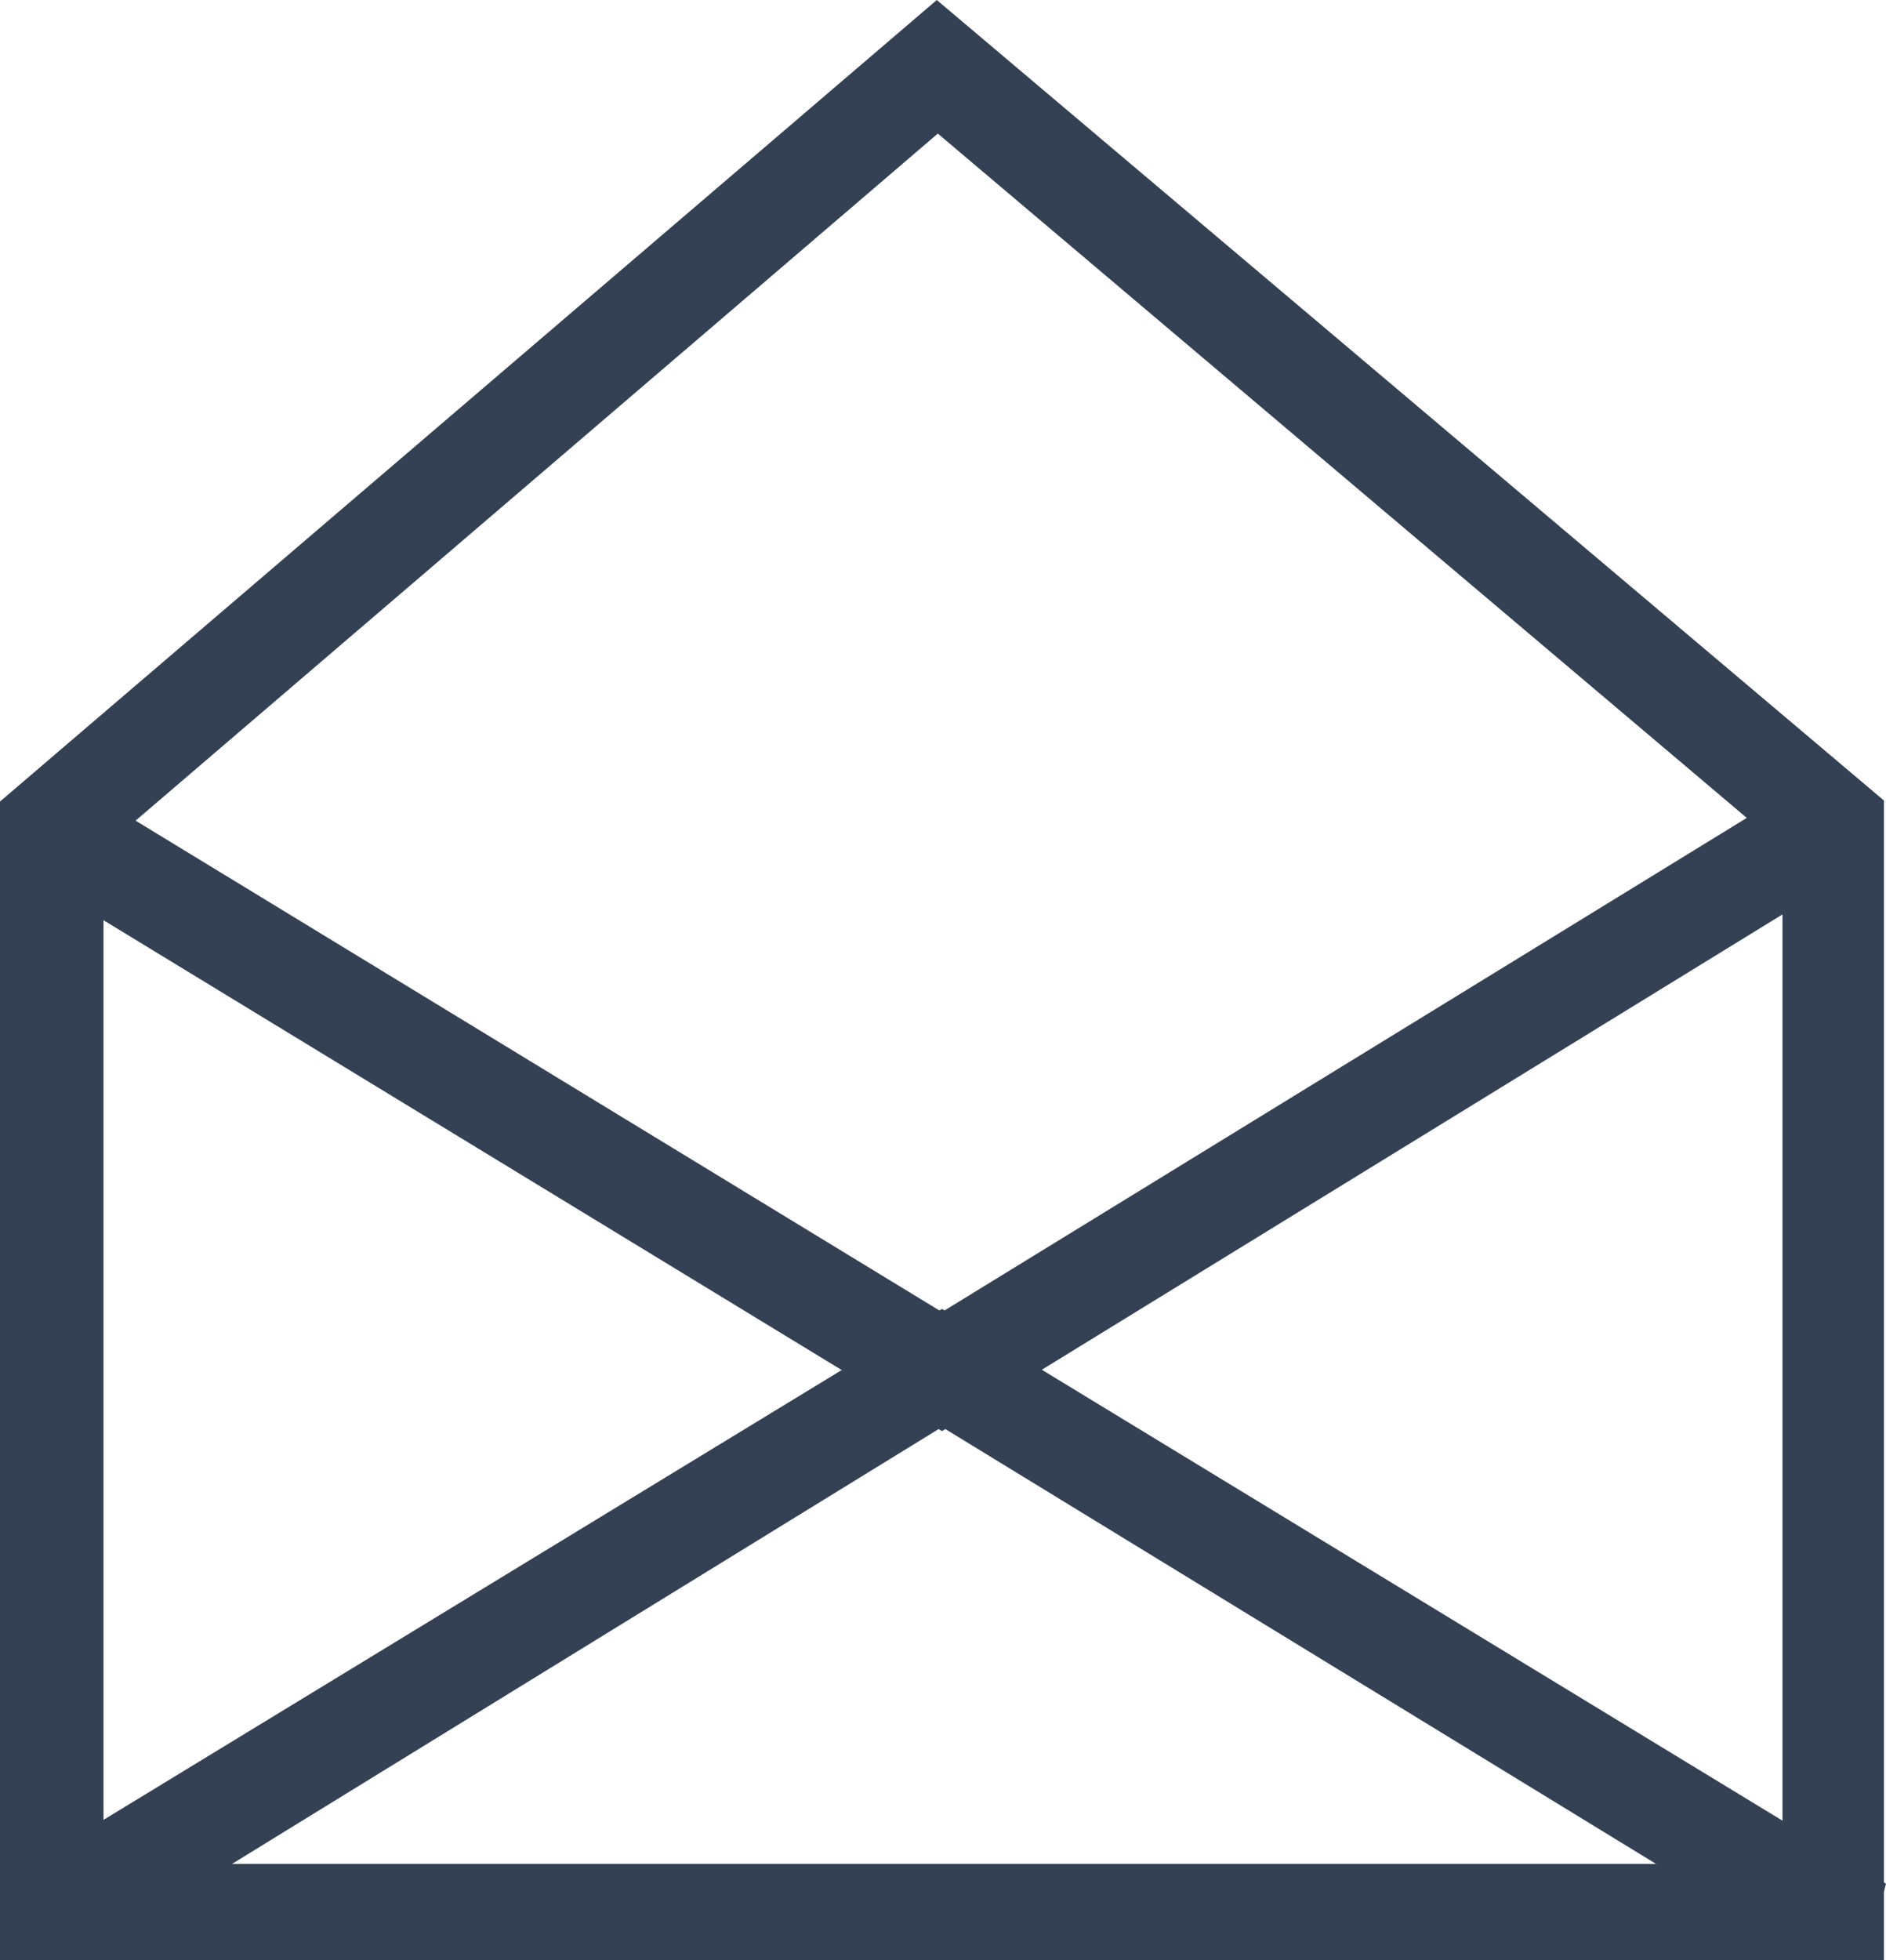 <svg xmlns="http://www.w3.org/2000/svg" viewBox="0 0 18.22 18.93"><defs><style>.cls-1{fill:#344154;}</style></defs><g id="Capa_2" data-name="Capa 2"><g id="social_posts" data-name="social posts"><path class="cls-1" d="M18.2,18.93H0V7.74L9.05,0,18.2,7.73ZM1,18H17.22V8.19L9.06,1.29,1,8.19Z"/><path class="cls-1" d="M17.63,18.93H.2l-.12-.37A.49.49,0,0,1,.3,18l8.8-5.36,9.12,5.55-.1.38A.5.5,0,0,1,17.63,18.93ZM2.24,18H16L9.1,13.78Z"/><path class="cls-1" d="M9.1,13.82.3,8.46a.49.49,0,0,1-.16-.67.49.49,0,0,1,.67-.17L9.1,12.67l8.31-5.1a.49.49,0,0,1,.67.16.48.48,0,0,1-.16.67Z"/></g></g></svg>